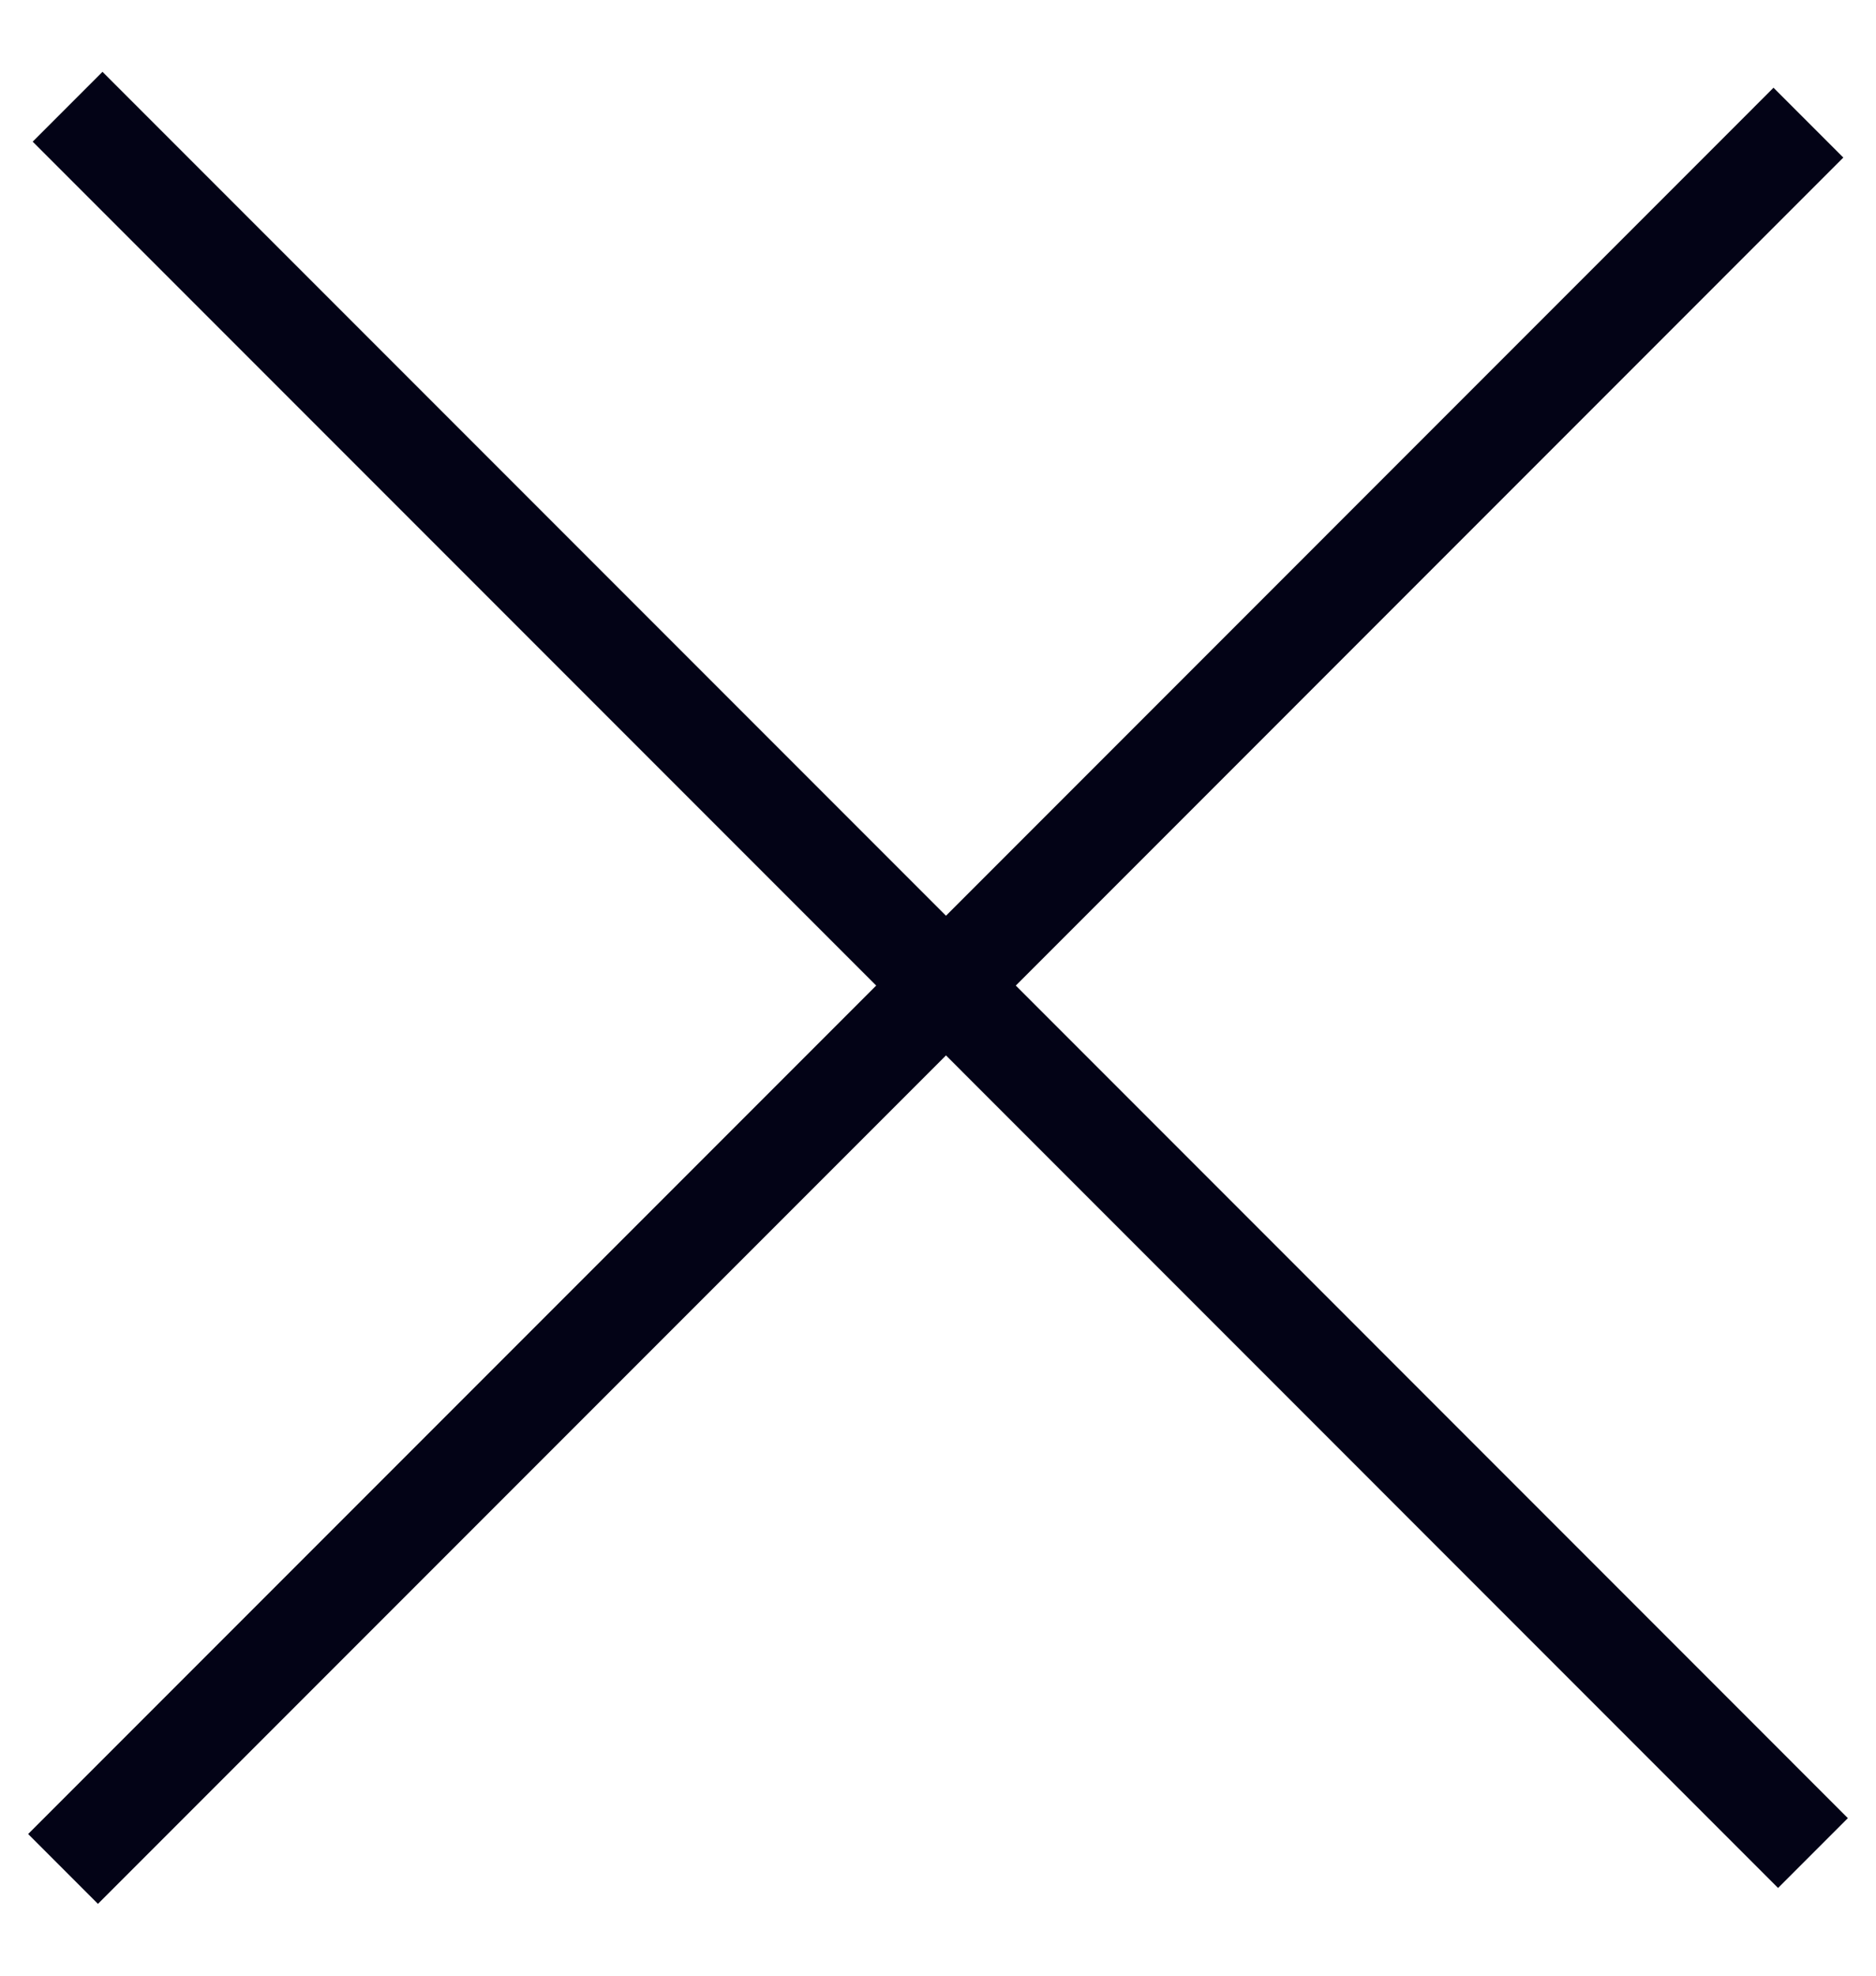 <svg width="19" height="20" viewBox="0 0 19 20" fill="none" xmlns="http://www.w3.org/2000/svg">
<path d="M8.874 9.977L0.331 1.434L1.038 0.727L9.581 9.27L17.962 0.888L18.669 1.595L10.288 9.977L18.715 18.405L18.008 19.112L9.581 10.684L0.992 19.273L0.285 18.566L8.874 9.977Z" fill="#030316"/>
</svg>
